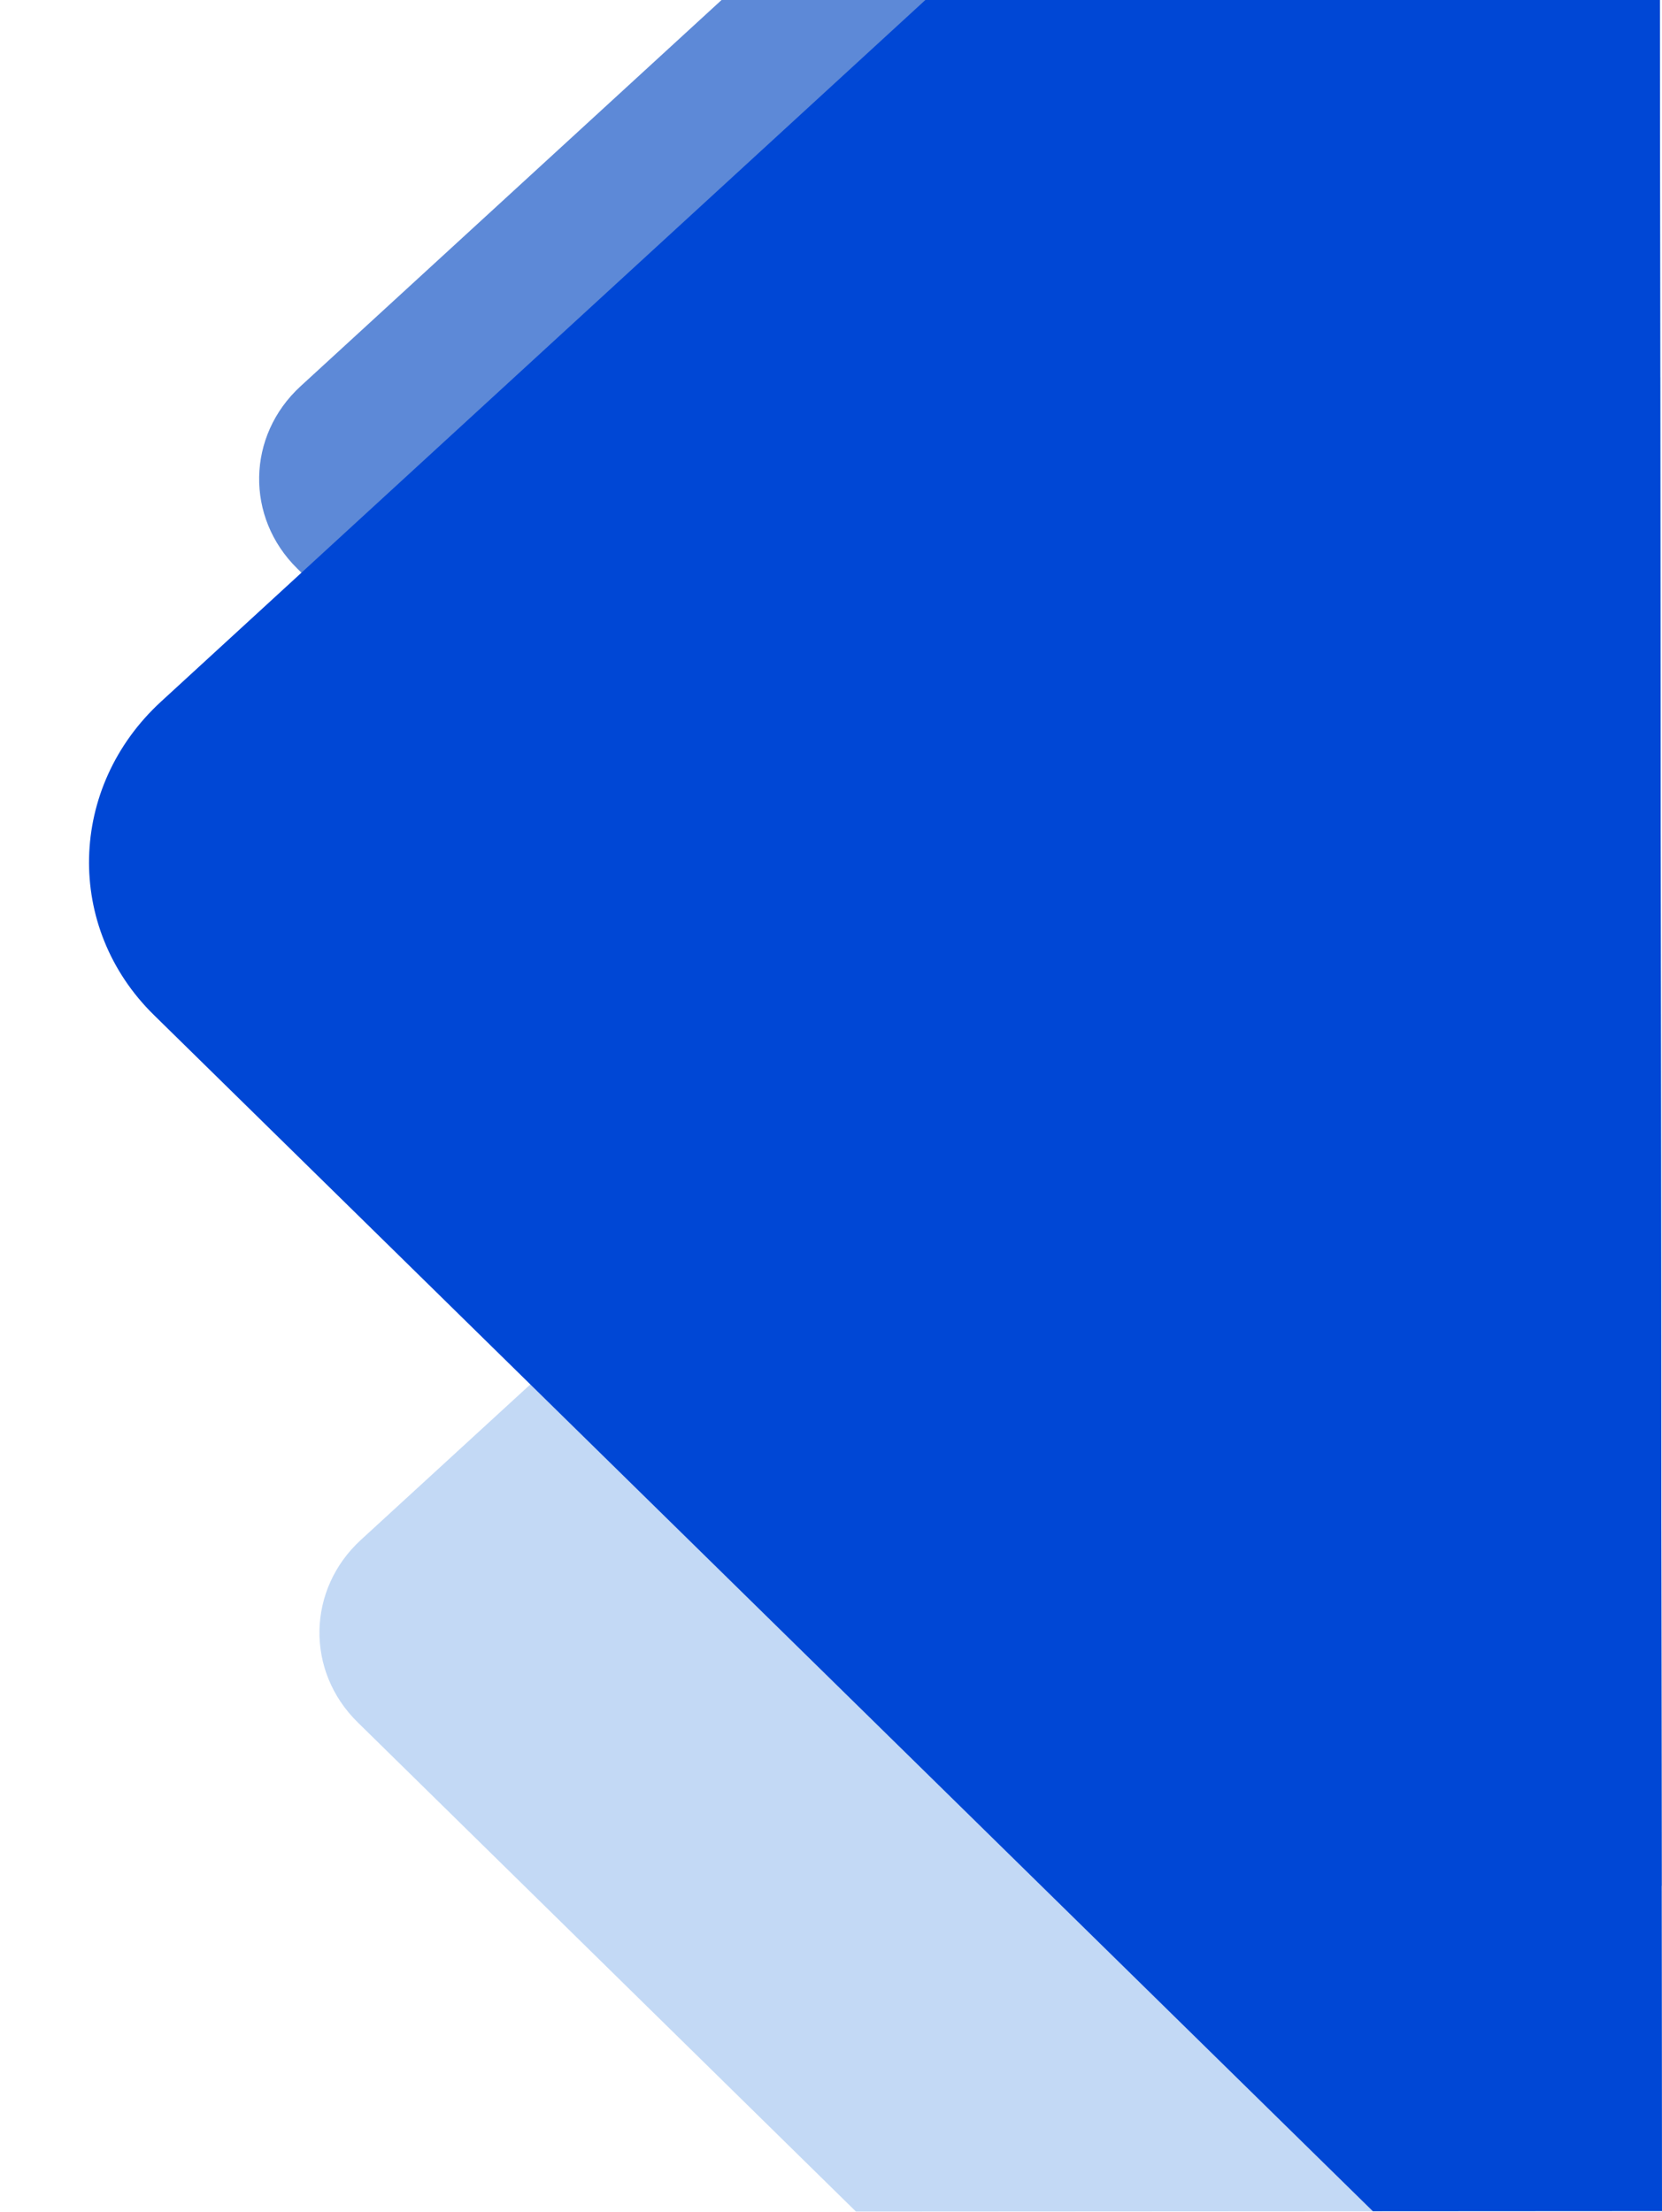 <svg xmlns="http://www.w3.org/2000/svg" xmlns:xlink="http://www.w3.org/1999/xlink" width="811.464" height="1080.232" viewBox="0 0 811.464 1080.232">
  <defs>
    <clipPath id="clip-path">
      <path id="Path_4" data-name="Path 4" d="M1109.6,0h810.141l1.035,1079.763-811.464.469Z" fill="none" stroke="#707070" stroke-width="1"/>
    </clipPath>
  </defs>
  <g id="Background" transform="translate(-1109.313)" clip-path="url(#clip-path)">
    <g id="Group_1" data-name="Group 1">
      <path id="Path_1" data-name="Path 1" d="M64.741,1.681,879.657,22.846c35.756.929,65.494,30.614,66.423,66.305l23.273,894.474c.929,35.691-27.3,63.871-63.06,62.942L91.377,1025.4c-35.756-.929-65.494-30.615-66.423-66.305L1.681,64.624C.753,28.933,28.986.753,64.741,1.681Z" transform="matrix(0.719, -0.695, 0.695, 0.719, 1208.361, 232.391)" fill="rgba(7,75,194,0.65)"/>
      <path id="Path_3" data-name="Path 3" d="M64.741,1.681,879.657,22.846c35.756.929,65.494,30.614,66.423,66.305l23.273,894.474c.929,35.691-27.3,63.871-63.06,62.942L91.377,1025.4c-35.756-.929-65.494-30.615-66.423-66.305L1.681,64.624C.753,28.933,28.986.753,64.741,1.681Z" transform="matrix(0.719, -0.695, 0.695, 0.719, 1237.808, 795.774)" fill="rgba(8,96,212,0.24)"/>
      <path id="Path_2" data-name="Path 2" d="M110.937,2.013l1146.61,29.475c61.761,1.588,113.128,52.341,114.732,113.36l32.838,1249.22c1.6,61.019-47.163,109.2-108.924,107.611L149.584,1472.2c-61.761-1.588-113.128-52.34-114.732-113.36L2.014,109.624C.41,48.6,49.176.426,110.937,2.013Z" transform="matrix(0.719, -0.695, 0.695, 0.719, 1106.808, 418.245)" fill="#0047d5"/>
    </g>
  </g>
</svg>
